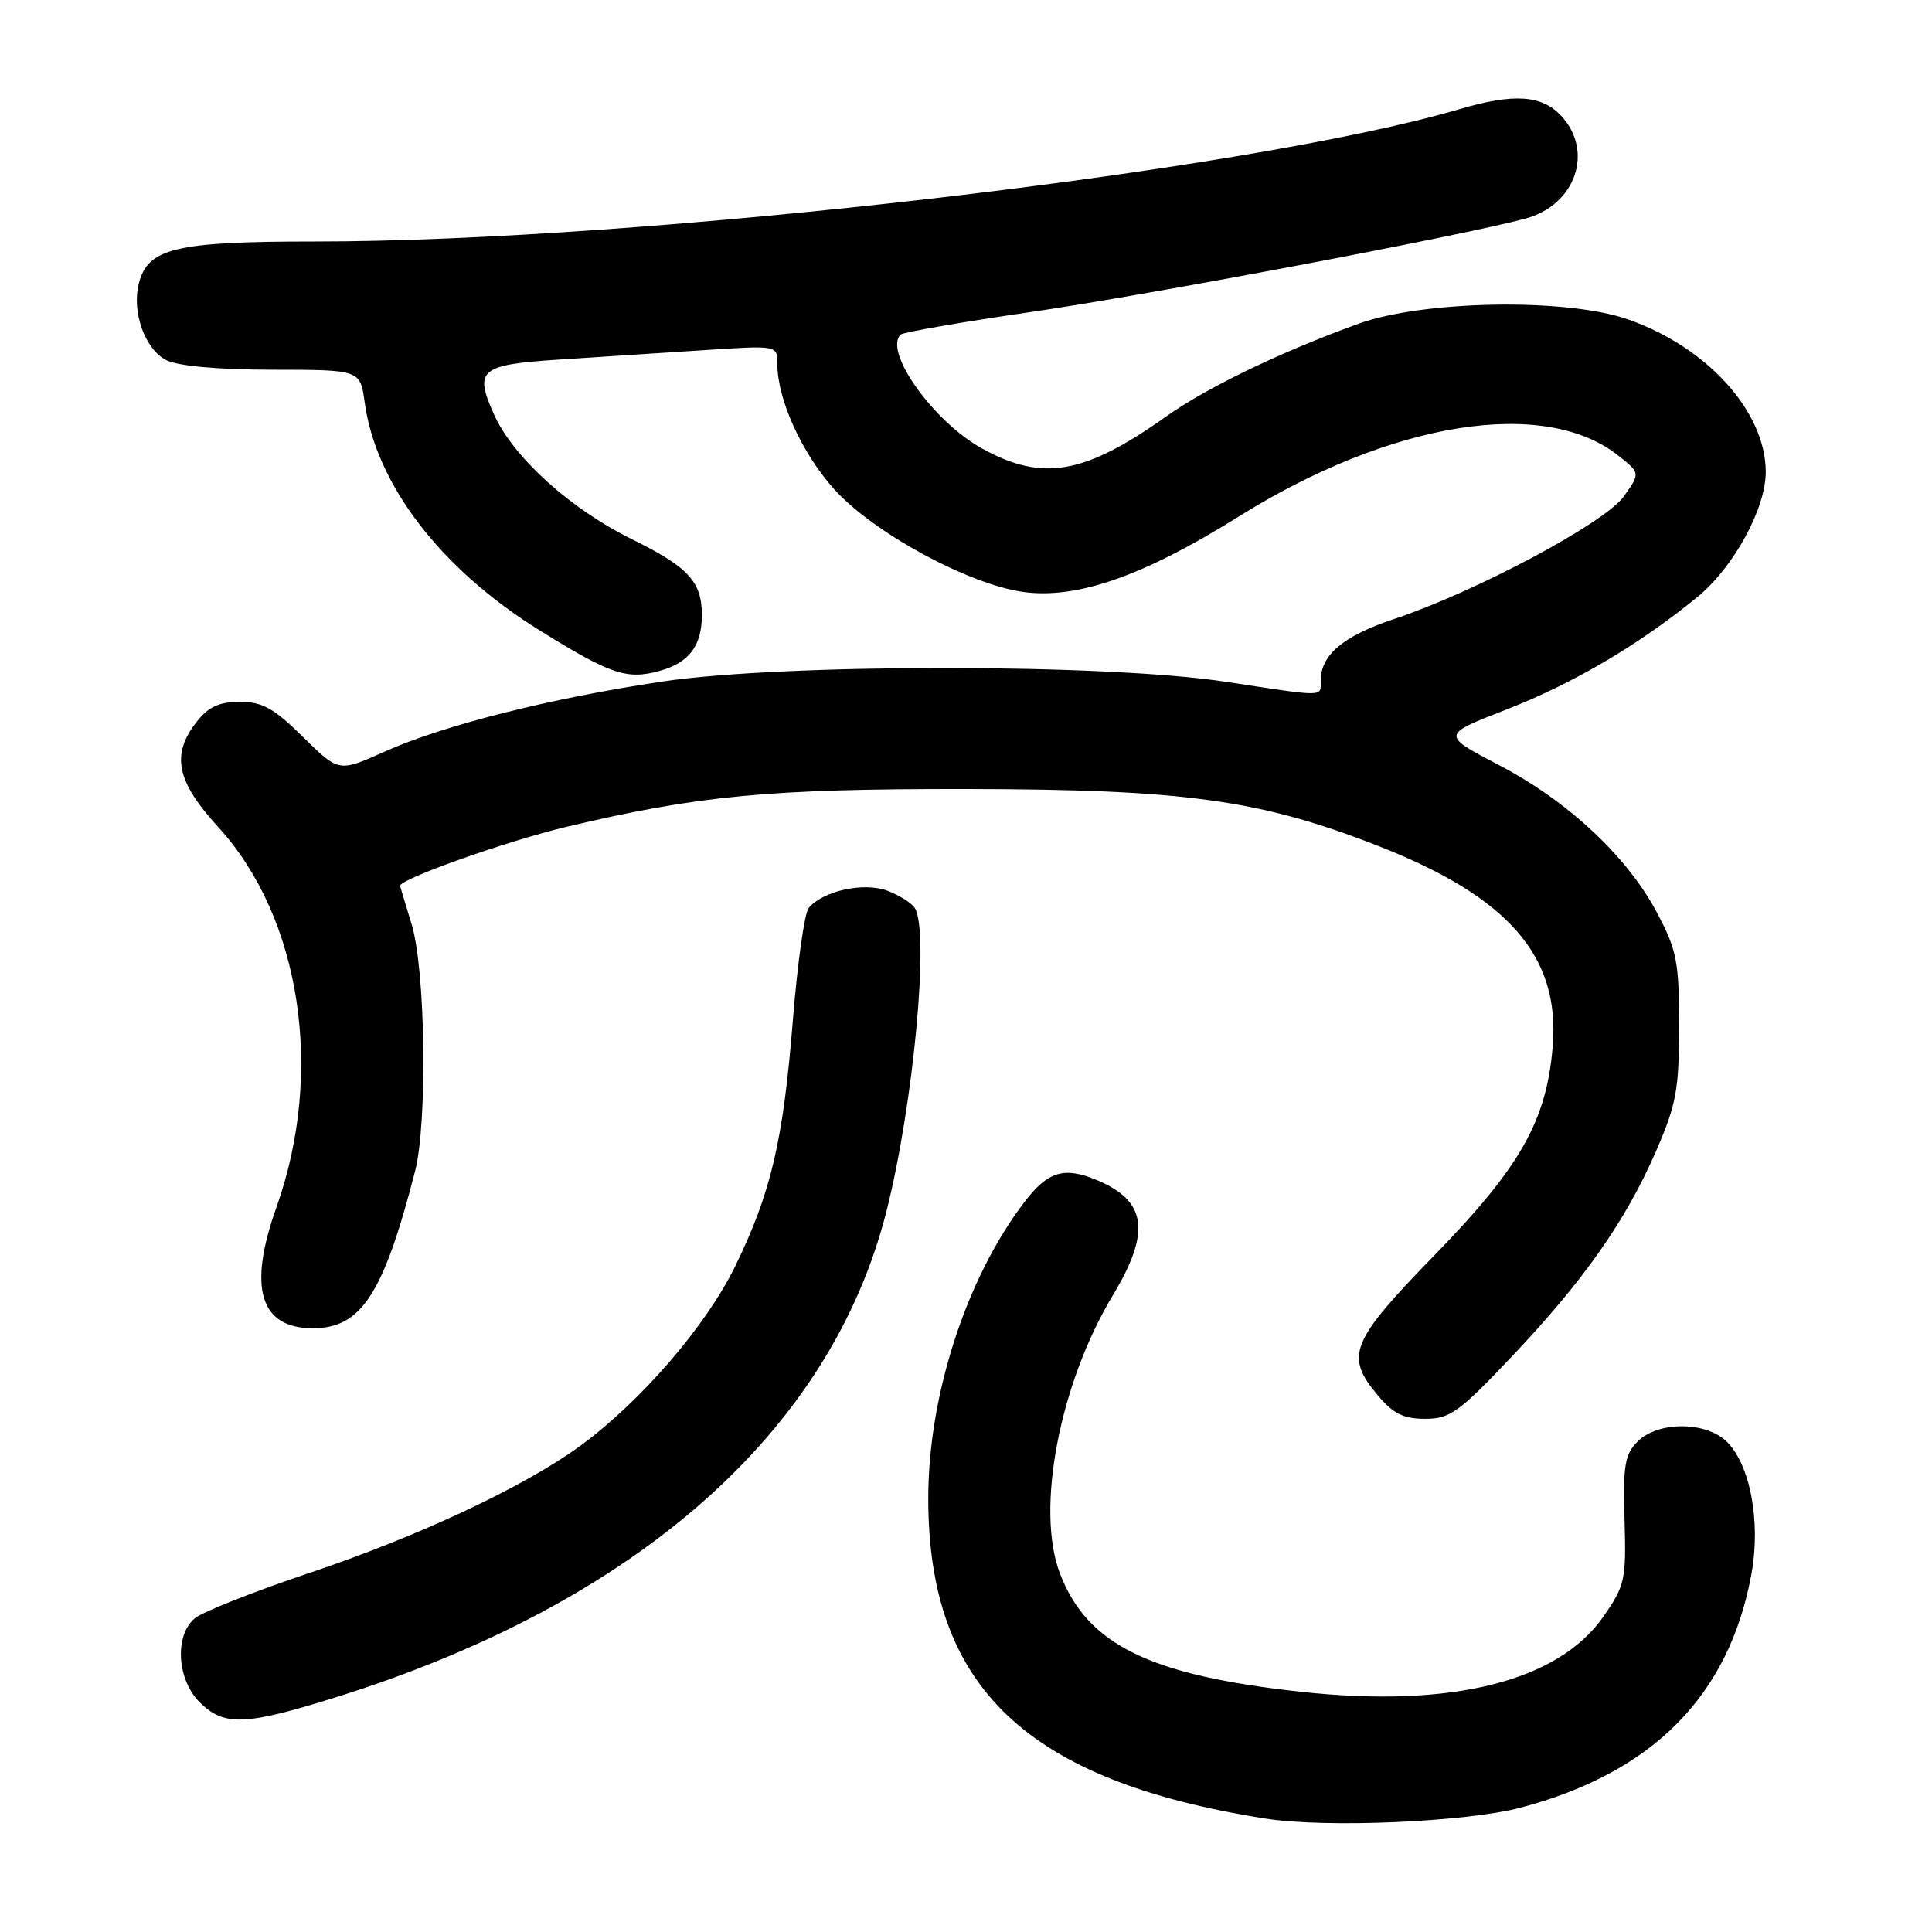 <?xml version="1.0" encoding="UTF-8" standalone="no"?>
<!DOCTYPE svg PUBLIC "-//W3C//DTD SVG 1.1//EN" "http://www.w3.org/Graphics/SVG/1.1/DTD/svg11.dtd" >
<svg xmlns="http://www.w3.org/2000/svg" xmlns:xlink="http://www.w3.org/1999/xlink" version="1.1" viewBox="0 0 256 256">
 <g >
 <path fill="currentColor"
d=" M 201.50 239.52 C 218.99 234.90 229.11 224.68 232.06 208.63 C 233.36 201.61 231.89 193.91 228.70 190.93 C 225.89 188.32 219.65 188.35 217.01 190.99 C 215.29 192.71 215.05 194.13 215.26 201.40 C 215.49 209.32 215.32 210.08 212.49 214.16 C 206.50 222.81 192.33 226.35 172.38 224.17 C 152.29 221.98 144.05 217.93 140.44 208.47 C 137.21 200.01 140.38 183.40 147.46 171.63 C 152.52 163.23 151.95 159.13 145.35 156.37 C 140.99 154.55 138.85 155.20 135.73 159.29 C 128.03 169.38 123.00 184.90 123.00 198.54 C 123.00 223.60 136.03 235.98 167.66 240.97 C 175.68 242.24 194.23 241.44 201.50 239.52 Z  M 44.40 224.93 C 84.31 212.46 110.07 189.74 117.46 160.50 C 121.05 146.31 123.19 123.42 121.21 120.31 C 120.80 119.66 119.17 118.63 117.59 118.03 C 114.48 116.85 109.04 118.04 107.16 120.31 C 106.60 120.98 105.67 127.62 105.07 135.07 C 103.78 151.18 102.18 158.01 97.41 167.80 C 93.56 175.68 84.96 185.65 76.96 191.53 C 69.56 196.96 55.40 203.61 40.80 208.49 C 33.53 210.93 26.77 213.61 25.79 214.45 C 23.10 216.75 23.45 222.54 26.45 225.55 C 29.67 228.76 32.46 228.66 44.40 224.93 Z  M 200.32 179.75 C 209.87 169.67 215.42 161.76 219.44 152.52 C 222.13 146.33 222.48 144.38 222.49 136.00 C 222.49 127.48 222.20 125.94 219.62 121.05 C 215.70 113.57 207.80 106.17 198.64 101.39 C 190.96 97.38 190.96 97.38 199.57 94.03 C 208.45 90.58 217.20 85.42 224.91 79.11 C 229.73 75.17 233.99 67.36 233.97 62.50 C 233.94 54.52 226.20 45.98 215.68 42.31 C 207.56 39.47 188.59 39.79 180.00 42.90 C 169.68 46.64 159.91 51.35 154.50 55.20 C 143.69 62.88 138.13 63.85 130.14 59.44 C 123.71 55.89 117.06 46.61 119.33 44.34 C 119.64 44.03 127.45 42.67 136.70 41.33 C 152.46 39.03 193.64 31.25 202.11 28.97 C 208.79 27.17 211.26 20.03 206.83 15.31 C 204.27 12.59 200.56 12.35 193.43 14.45 C 165.38 22.72 85.15 32.00 41.70 32.00 C 23.22 32.00 19.57 32.88 18.39 37.59 C 17.44 41.36 19.22 46.30 22.03 47.72 C 23.58 48.50 28.85 48.98 36.11 48.99 C 47.73 49.00 47.73 49.00 48.32 53.31 C 49.81 64.18 58.38 75.37 71.46 83.50 C 80.92 89.38 83.05 90.10 87.40 88.90 C 91.30 87.82 93.00 85.58 93.00 81.50 C 93.00 77.07 91.21 75.13 83.71 71.44 C 75.56 67.42 68.03 60.62 65.47 54.94 C 62.79 48.98 63.56 48.33 74.17 47.64 C 79.30 47.31 87.89 46.75 93.25 46.40 C 103.00 45.76 103.00 45.76 103.00 48.20 C 103.00 52.91 106.23 60.03 110.53 64.82 C 115.71 70.58 128.36 77.45 135.61 78.44 C 142.71 79.41 151.53 76.32 164.03 68.51 C 184.28 55.84 204.66 52.57 214.47 60.40 C 217.35 62.69 217.35 62.69 215.17 65.77 C 212.67 69.28 195.57 78.41 184.70 82.03 C 177.95 84.29 175.00 86.78 175.00 90.22 C 175.00 92.38 175.77 92.37 162.42 90.34 C 146.56 87.92 103.80 87.91 87.73 90.31 C 72.86 92.54 58.75 96.10 50.95 99.60 C 44.89 102.32 44.89 102.32 40.16 97.66 C 36.28 93.83 34.78 93.00 31.79 93.00 C 29.04 93.00 27.63 93.65 26.07 95.63 C 22.64 100.00 23.36 103.52 28.93 109.61 C 39.88 121.59 43.01 142.08 36.62 160.00 C 32.83 170.64 34.44 176.00 41.44 176.00 C 47.87 176.00 50.80 171.50 55.00 155.19 C 56.66 148.73 56.38 128.48 54.55 122.50 C 53.71 119.75 53.02 117.45 53.01 117.39 C 52.93 116.49 67.11 111.46 75.07 109.56 C 92.53 105.41 101.91 104.52 128.00 104.55 C 156.97 104.59 166.93 105.96 182.59 112.08 C 199.84 118.83 206.70 126.67 205.75 138.55 C 204.95 148.47 201.51 154.58 190.05 166.35 C 178.91 177.80 178.16 179.66 182.59 184.92 C 184.61 187.33 185.98 188.00 188.84 188.00 C 192.13 188.00 193.30 187.16 200.32 179.75 Z "/>
</g>
</svg>